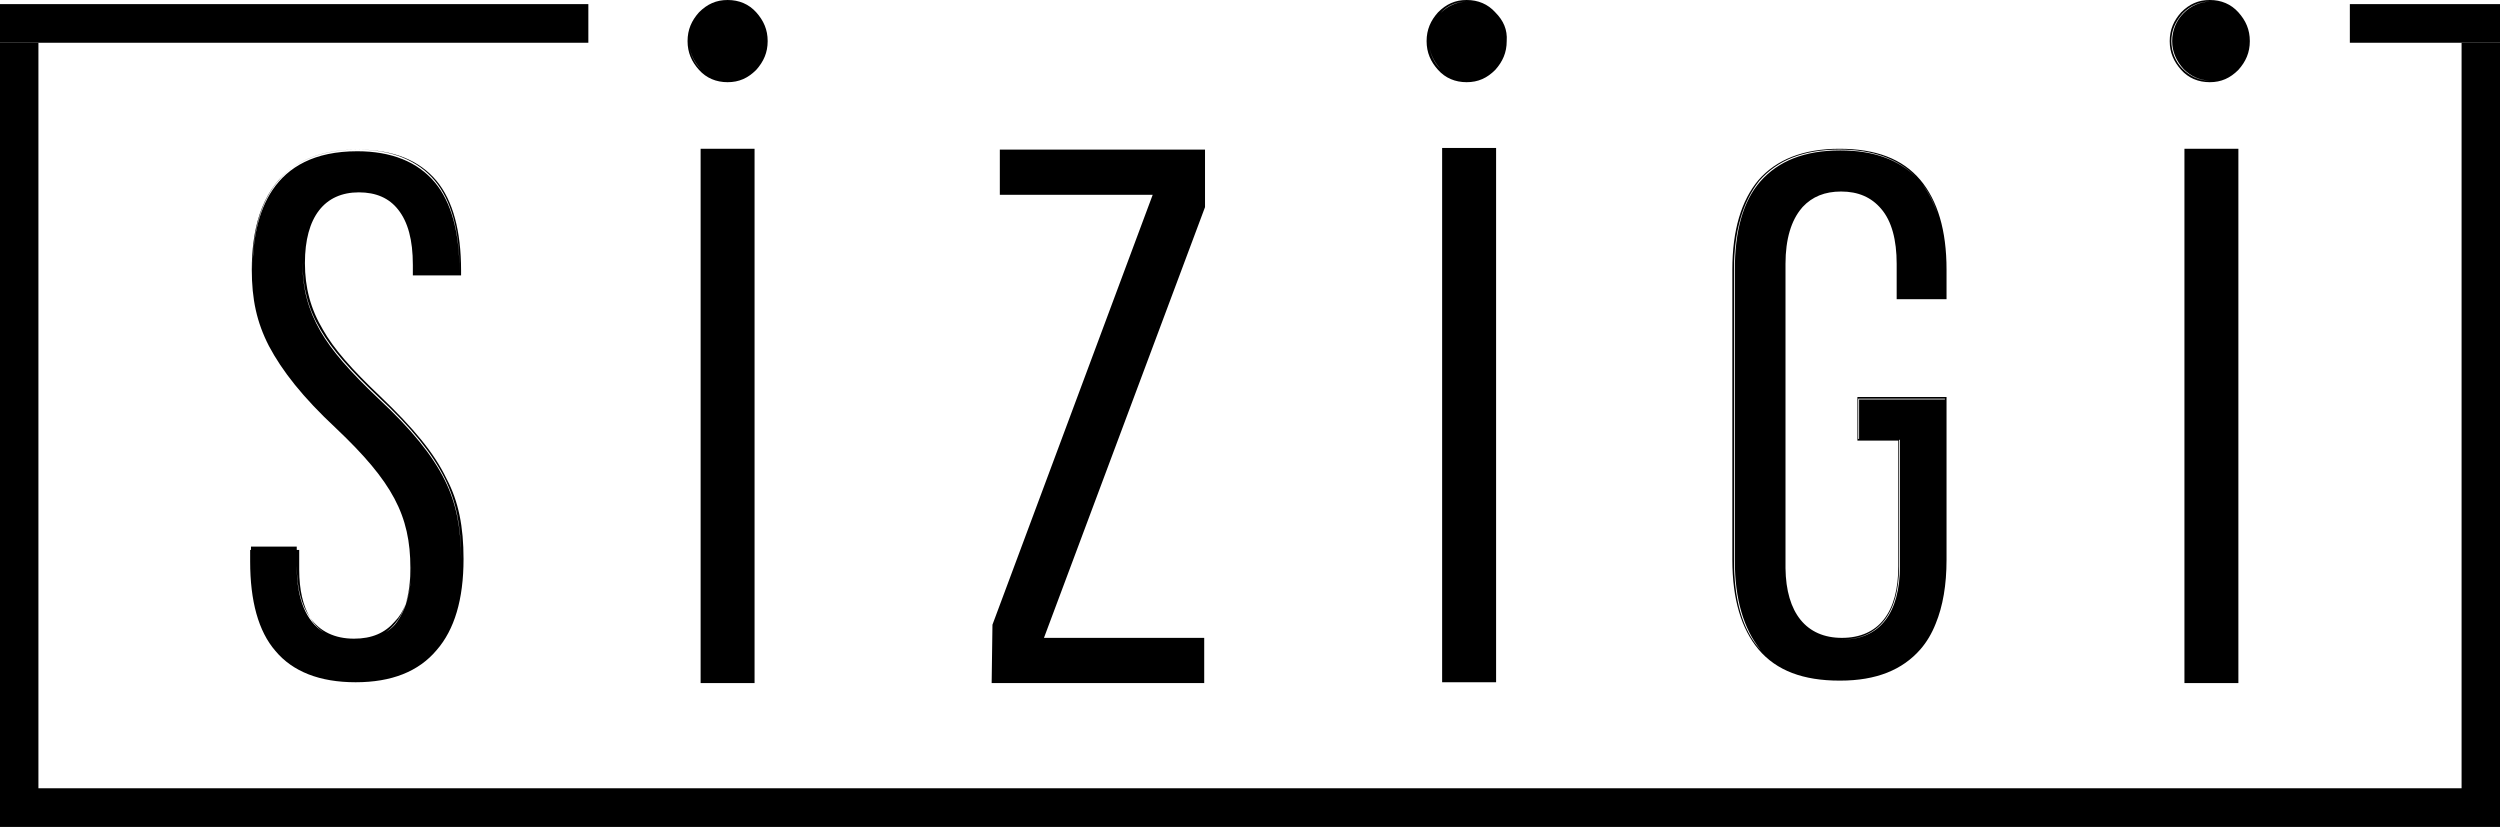 <svg width="130" height="43" viewBox="0 0 130 43" fill="none" xmlns="http://www.w3.org/2000/svg">
<g clip-path="url(#clip0)">
<path fill-rule="evenodd" clip-rule="evenodd" d="M39.324 0.641C39.706 1.069 39.919 1.539 39.919 2.137C39.919 2.736 39.706 3.206 39.324 3.633C38.898 4.061 38.431 4.274 37.836 4.274C37.241 4.274 36.73 4.061 36.348 3.633C35.965 3.206 35.753 2.736 35.753 2.137C35.753 1.539 35.965 1.069 36.348 0.641C36.773 0.214 37.241 0 37.836 0C38.431 0 38.941 0.214 39.324 0.641ZM35.838 2.137C35.838 2.693 36.05 3.163 36.433 3.59C36.05 3.206 35.838 2.693 35.838 2.137Z" fill="black"/>
<path d="M1.998 2.223H30.594V0.214H0V2.223H1.998Z" fill="black"/>
<path d="M1.998 2.223V40.991H128.002V2.223H130V43H1.19H0V2.223H1.998Z" fill="black"/>
<path fill-rule="evenodd" clip-rule="evenodd" d="M98.627 15.559H101.22V14.02C101.22 11.968 100.753 10.429 99.86 9.361C98.925 8.249 97.522 7.736 95.651 7.736C93.781 7.736 92.378 8.292 91.442 9.361C90.549 10.429 90.082 11.968 90.082 14.02V29.108C90.082 31.16 90.549 32.699 91.442 33.767C92.378 34.879 93.781 35.392 95.651 35.392H95.666L95.693 35.392C97.564 35.392 98.925 34.836 99.86 33.767C100.189 33.389 100.454 32.942 100.658 32.425C101.029 31.522 101.22 30.42 101.22 29.108V20.645H96.586V22.91H98.712V29.45C98.712 31.844 97.691 33.169 95.779 33.169C93.933 33.169 92.874 31.879 92.846 29.545C92.846 29.514 92.846 29.482 92.846 29.45V13.72C92.846 12.438 93.143 11.455 93.695 10.814C93.709 10.797 93.723 10.78 93.737 10.763C94.237 10.227 94.891 9.959 95.737 9.959C96.629 9.959 97.309 10.258 97.819 10.857C98.372 11.498 98.627 12.481 98.627 13.72V15.559ZM95.651 7.779C93.781 7.779 92.421 8.335 91.485 9.403C90.635 10.472 90.167 12.011 90.167 14.02V29.108C90.167 31.16 90.593 32.699 91.485 33.724C91.555 33.804 91.628 33.882 91.702 33.956C91.642 33.895 91.584 33.832 91.528 33.767C90.677 32.699 90.21 31.16 90.21 29.151V14.062C90.21 12.011 90.635 10.472 91.528 9.446C92.463 8.378 93.823 7.822 95.693 7.822C97.424 7.822 98.718 8.297 99.642 9.215C98.715 8.27 97.409 7.779 95.651 7.779ZM96.629 20.73H101.135V20.773H96.672V22.825H96.629V20.73ZM95.821 33.254L95.797 33.254C97.699 33.245 98.754 31.879 98.754 29.45V22.868H98.797V29.45C98.797 31.887 97.734 33.254 95.821 33.254ZM99.963 9.581C100.281 10.011 100.541 10.512 100.737 11.084C100.548 10.505 100.291 10.004 99.963 9.581ZM98.797 13.745V13.763V15.473V13.745Z" fill="black"/>
<path fill-rule="evenodd" clip-rule="evenodd" d="M13.008 28.595V29.194C13.008 31.245 13.433 32.827 14.326 33.853C15.219 34.921 16.622 35.477 18.492 35.477C20.363 35.477 21.765 34.921 22.701 33.81C23.636 32.741 24.104 31.16 24.104 29.065C24.104 27.398 23.849 26.073 23.211 24.876C22.573 23.551 21.51 22.269 19.767 20.602C18.279 19.192 17.344 18.123 16.792 17.14C16.154 16.071 15.856 14.96 15.856 13.678C15.856 11.284 16.877 10.002 18.662 10.002C19.555 10.002 20.235 10.301 20.703 10.899C21.213 11.54 21.468 12.481 21.468 13.763V14.319H23.976V14.062C23.976 12.011 23.551 10.429 22.701 9.403C21.808 8.335 20.448 7.779 18.62 7.779L18.598 7.779L18.577 7.779C17.081 7.779 15.979 8.146 15.173 8.741C13.513 9.95 13.093 12.1 13.093 14.02C13.093 15.558 13.348 16.755 13.986 17.995C14.666 19.277 15.729 20.645 17.472 22.269C20.405 25.047 21.34 26.8 21.34 29.535C21.34 30.262 21.258 30.893 21.087 31.42C20.952 31.777 20.769 32.076 20.533 32.314C20.022 32.912 19.342 33.211 18.407 33.211C17.404 33.211 16.634 32.835 16.13 32.126C15.754 31.509 15.559 30.667 15.559 29.621V28.595H15.431V28.424H13.051V28.595H13.008ZM13.051 28.595V29.099V29.065V28.595ZM16.13 32.126C16.318 32.435 16.551 32.687 16.828 32.88C15.919 32.303 15.431 31.143 15.431 29.493V29.434C15.435 30.58 15.675 31.488 16.13 32.126ZM21.087 31.42C21.287 30.887 21.38 30.225 21.383 29.443L21.383 29.493C21.383 30.818 21.085 31.801 20.533 32.485C20.396 32.634 20.239 32.766 20.06 32.877C20.232 32.755 20.389 32.611 20.533 32.442C20.772 32.164 20.956 31.823 21.087 31.42ZM15.173 8.741C15.986 8.149 17.095 7.783 18.598 7.779C20.373 7.783 21.726 8.339 22.616 9.403C23.466 10.429 23.891 11.968 23.891 14.02V14.07C23.886 12.036 23.461 10.509 22.616 9.489C21.723 8.42 20.363 7.865 18.577 7.865C14.091 7.865 13.144 11.169 13.136 13.982L13.136 13.934C13.136 12.05 13.553 9.936 15.173 8.741ZM21.511 13.806V14.191L21.51 13.777L21.511 13.806ZM15.729 13.72L15.729 13.681C15.736 14.945 16.034 16.084 16.664 17.14C17.259 18.166 18.195 19.234 19.682 20.645C21.425 22.269 22.488 23.594 23.126 24.876C23.721 26.073 23.976 27.356 23.976 29.023L23.976 29.056C23.971 27.414 23.715 26.146 23.126 24.962C22.488 23.68 21.425 22.355 19.682 20.73C18.195 19.32 17.259 18.251 16.664 17.225C16.026 16.114 15.729 15.003 15.729 13.72Z" fill="black"/>
<path fill-rule="evenodd" clip-rule="evenodd" d="M51.566 35.52H62.619V33.169H54.286L62.661 10.771V7.779H51.991V10.13H59.94L51.608 32.485L51.566 35.52Z" fill="black"/>
<path d="M128.002 2.223L122.192 2.223V0.214H130V2.223H128.002Z" fill="black"/>
<path fill-rule="evenodd" clip-rule="evenodd" d="M39.237 35.52H36.432V7.736H39.237V35.52Z" fill="black"/>
<path d="M116.396 35.52H113.591V7.736H116.396V35.52Z" fill="black"/>
<path d="M77.797 35.477H74.991V7.694H77.797V35.477Z" fill="black"/>
<path fill-rule="evenodd" clip-rule="evenodd" d="M76.266 0C76.861 0 77.371 0.214 77.754 0.641C78.179 1.069 78.391 1.539 78.349 2.137C78.349 2.736 78.136 3.206 77.754 3.633C77.329 4.061 76.861 4.274 76.266 4.274C75.671 4.274 75.16 4.061 74.778 3.633C74.395 3.206 74.183 2.736 74.183 2.137C74.183 1.539 74.395 1.069 74.778 0.641C75.203 0.214 75.671 0 76.266 0ZM74.906 0.683C75.288 0.299 75.756 0.086 76.308 0.086C75.756 0.086 75.288 0.256 74.906 0.683ZM74.904 3.589C74.559 3.242 74.352 2.79 74.316 2.296C74.353 2.783 74.559 3.204 74.904 3.589Z" fill="black"/>
<path fill-rule="evenodd" clip-rule="evenodd" d="M114.908 0C115.503 0 116.013 0.214 116.396 0.641C116.779 1.069 116.991 1.539 116.991 2.137C116.991 2.736 116.779 3.206 116.396 3.633C115.971 4.061 115.503 4.274 114.908 4.274C114.313 4.274 113.802 4.061 113.42 3.633C113.038 3.206 112.825 2.736 112.825 2.137C112.825 1.539 113.038 1.069 113.42 0.641C113.845 0.214 114.313 0 114.908 0ZM114.928 4.189C114.385 4.183 113.925 3.97 113.547 3.59C113.165 3.163 112.953 2.693 112.953 2.137C112.953 1.582 113.165 1.069 113.547 0.684C113.926 0.304 114.387 0.091 114.931 0.086C114.923 0.086 114.916 0.085 114.908 0.085C114.356 0.085 113.888 0.299 113.505 0.684C113.122 1.111 112.91 1.582 112.91 2.137C112.91 2.693 113.122 3.206 113.505 3.59C113.888 3.975 114.356 4.189 114.908 4.189C114.915 4.189 114.921 4.189 114.928 4.189Z" fill="black"/>
</g>
<defs>
<clipPath id="clip0">
<rect width="130" height="43" fill="white"/>
</clipPath>
</defs>
</svg>
